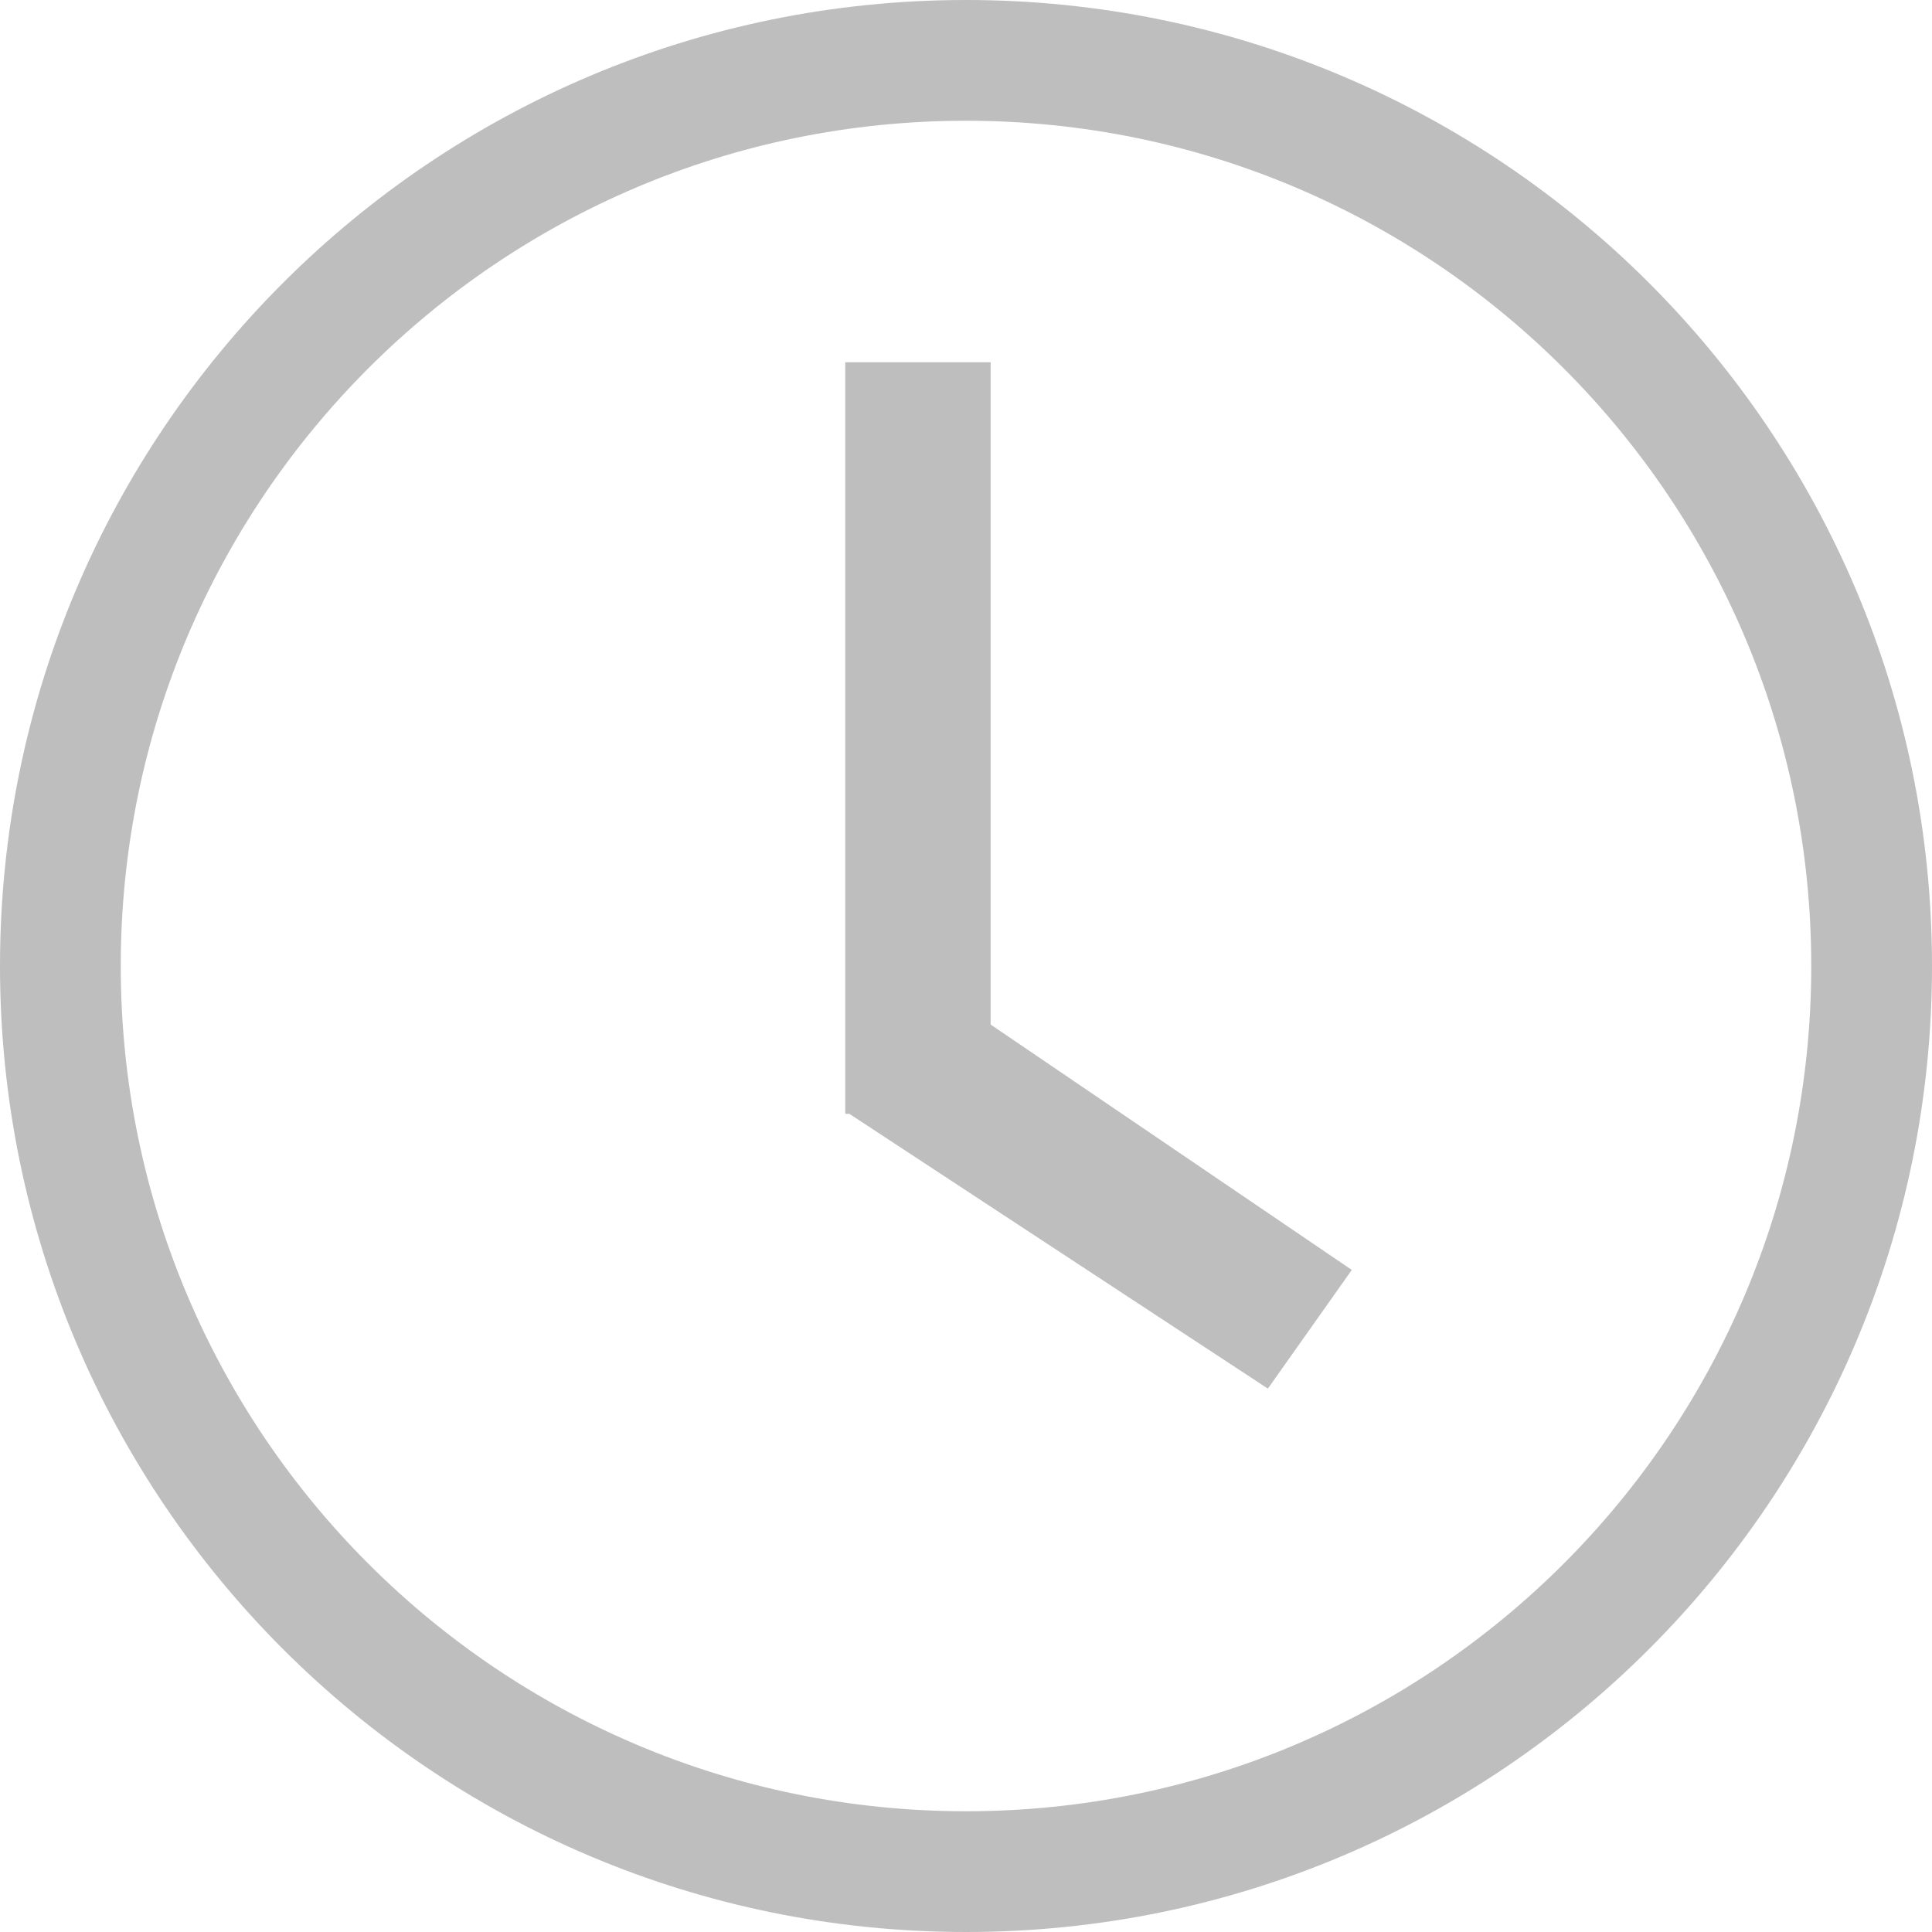 <svg width="16" height="16" viewBox="0 0 16 16" fill="none" xmlns="http://www.w3.org/2000/svg">
<g clip-path="url(#clip0_893_14295)">
<path fill-rule="evenodd" clip-rule="evenodd" d="M8 15C11.866 15 15 11.866 15 8C15 4.134 11.866 1 8 1C4.134 1 1 4.134 1 8C1 11.866 4.134 15 8 15ZM8 16C12.418 16 16 12.418 16 8C16 3.582 12.418 0 8 0C3.582 0 0 3.582 0 8C0 12.418 3.582 16 8 16Z" fill="#BEBEBE"/>
<path d="M7 3H8.204V9.224H7V3Z" fill="#BEBEBE"/>
<path d="M11.195 10.517L10.5 11.5L7 9.202L8.085 8.404L11.195 10.517Z" fill="#BEBEBE"/>
</g>
<defs>
<clipPath id="clip0_893_14295">
<rect width="16" height="16" fill="white"/>
</clipPath>
</defs>
</svg>
